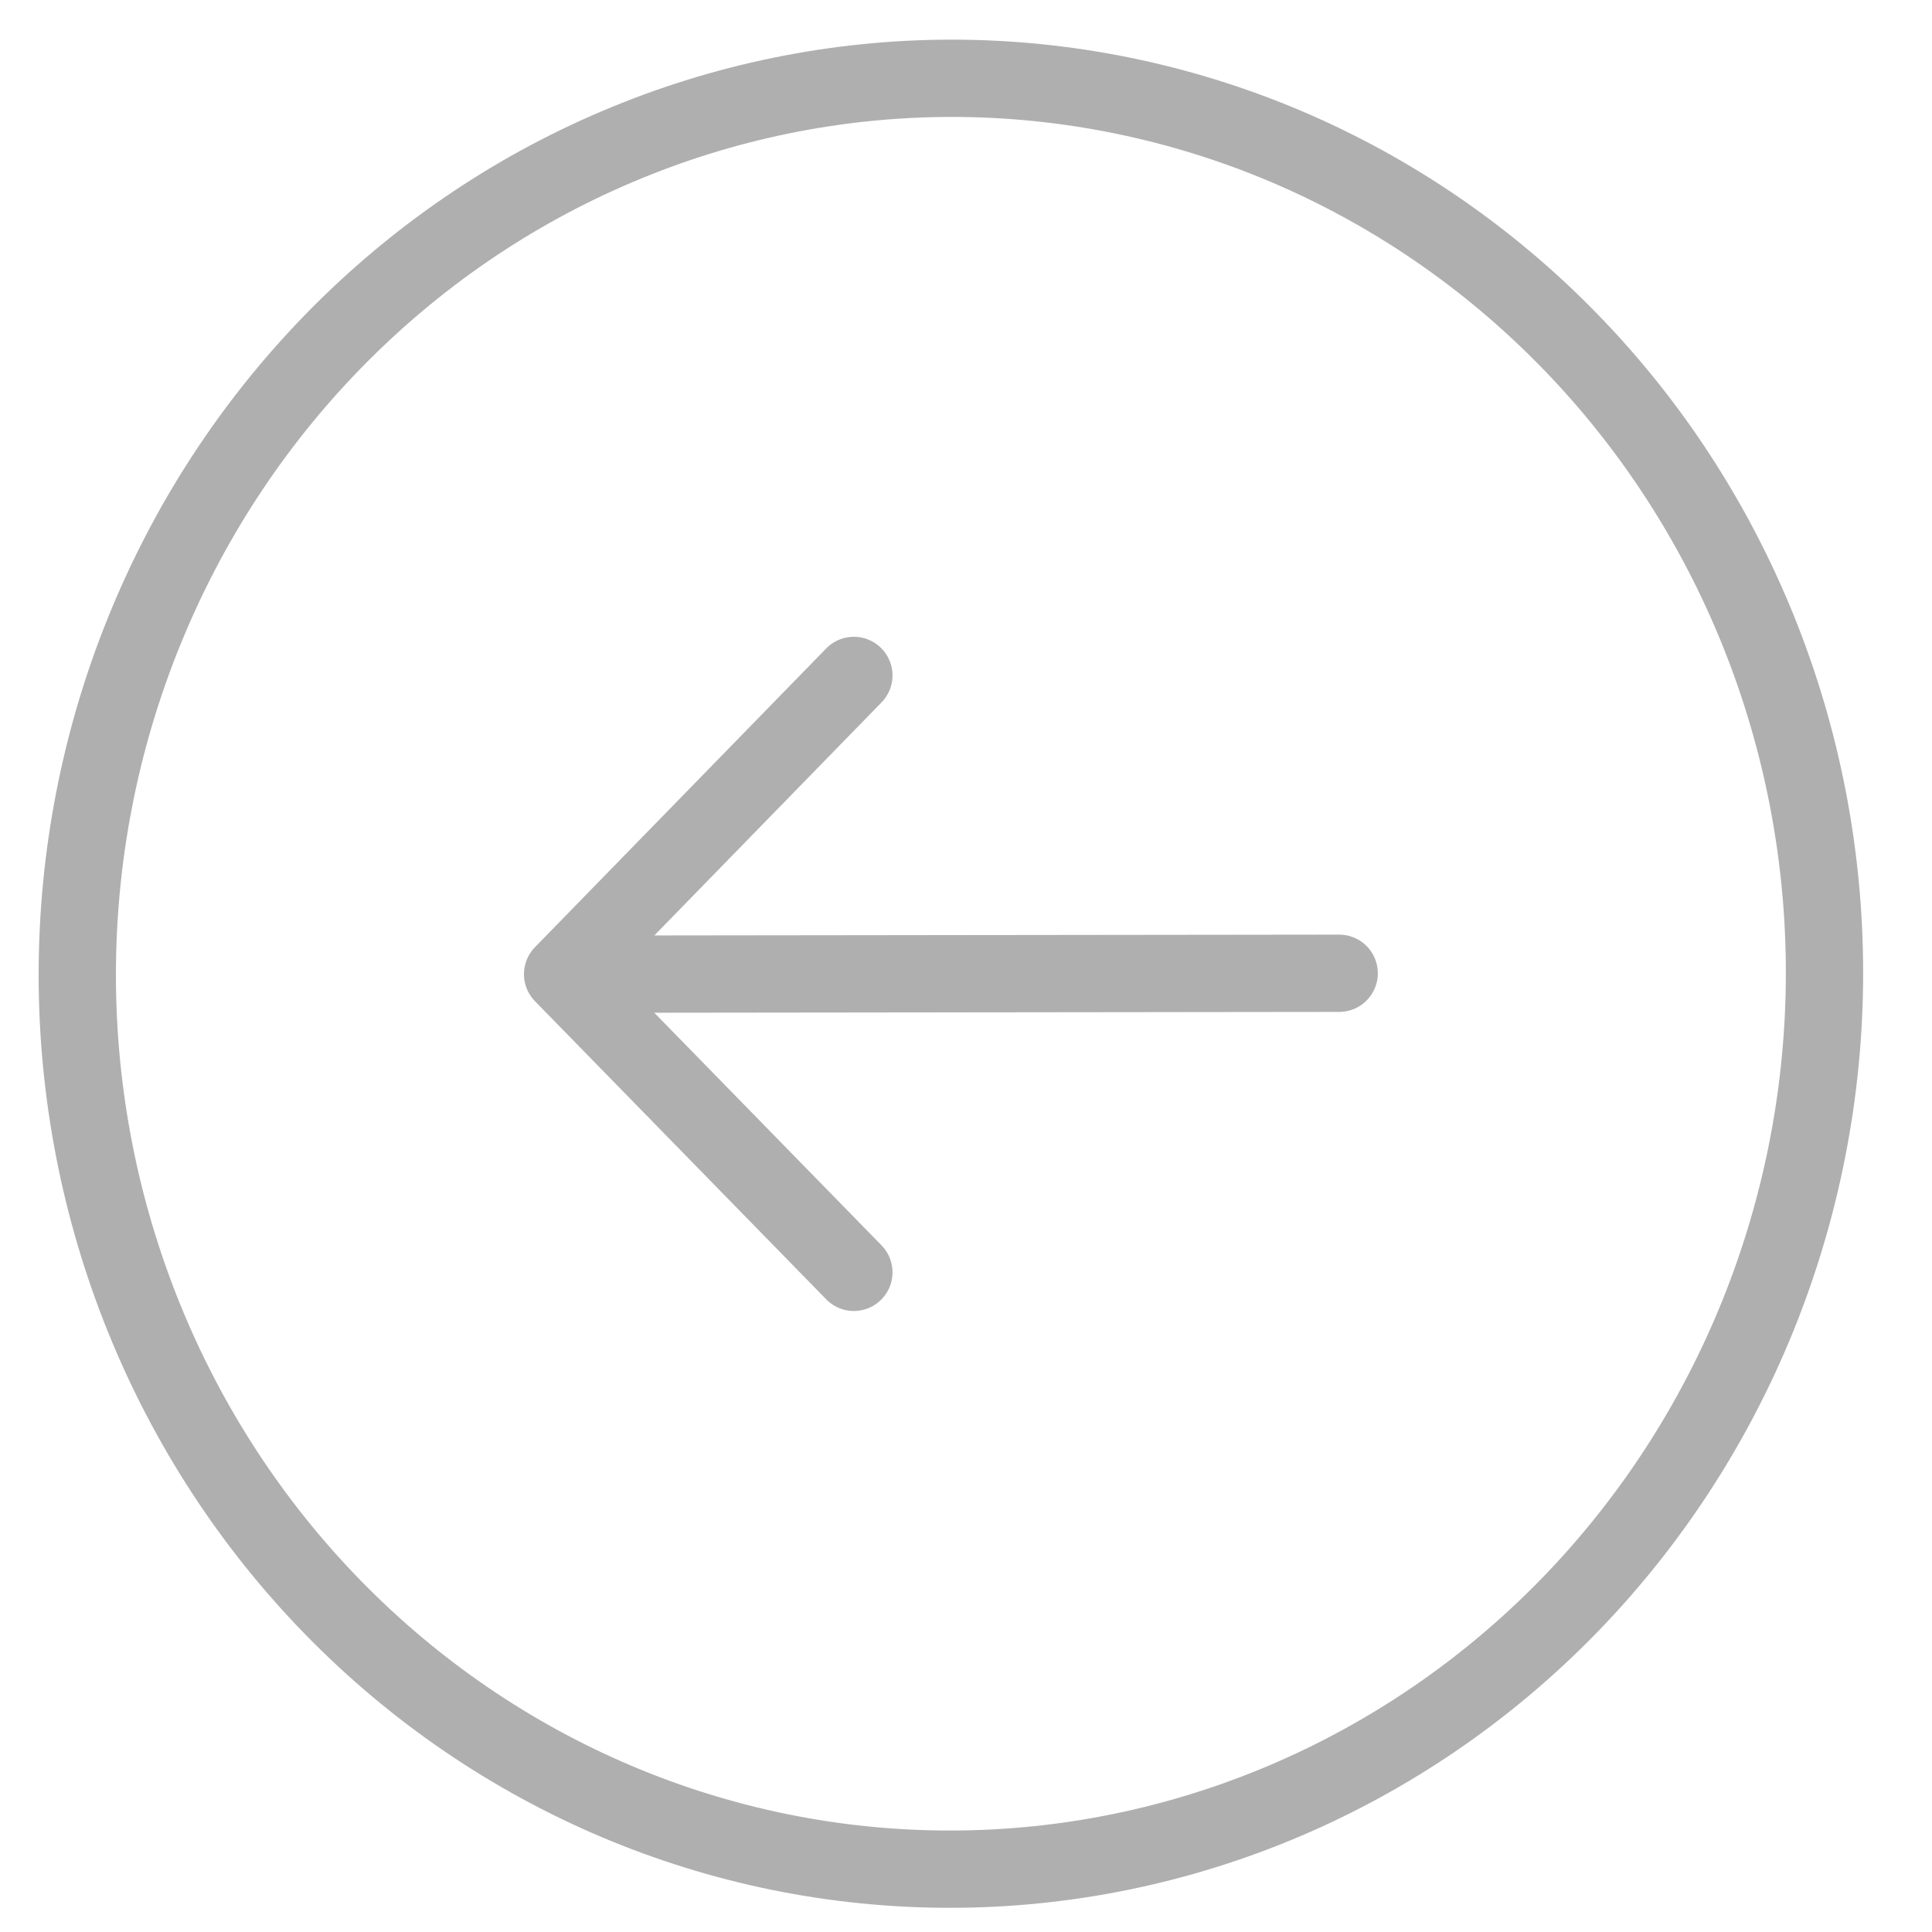 <svg width="25" height="25" viewBox="0 0 25 25" fill="none" xmlns="http://www.w3.org/2000/svg">
<path d="M11.049 16.464L7.28 12.606M7.28 12.606L11.049 8.74M7.28 12.606L17.329 12.594M1 12.614C1 11.092 1.292 9.585 1.861 8.179C2.429 6.772 3.261 5.494 4.311 4.417C5.361 3.339 6.607 2.484 7.979 1.901C9.35 1.317 10.82 1.015 12.305 1.013C13.789 1.012 15.259 1.31 16.631 1.89C18.002 2.471 19.249 3.323 20.298 4.398C21.348 5.472 22.181 6.749 22.749 8.154C23.317 9.559 23.609 11.065 23.609 12.587C23.609 15.66 22.418 18.608 20.298 20.784C18.178 22.959 15.303 24.184 12.305 24.187C9.306 24.191 6.431 22.974 4.311 20.803C2.191 18.633 1 15.687 1 12.614Z" stroke="#AFAFAF" stroke-linecap="round" stroke-linejoin="round"/>
</svg>
